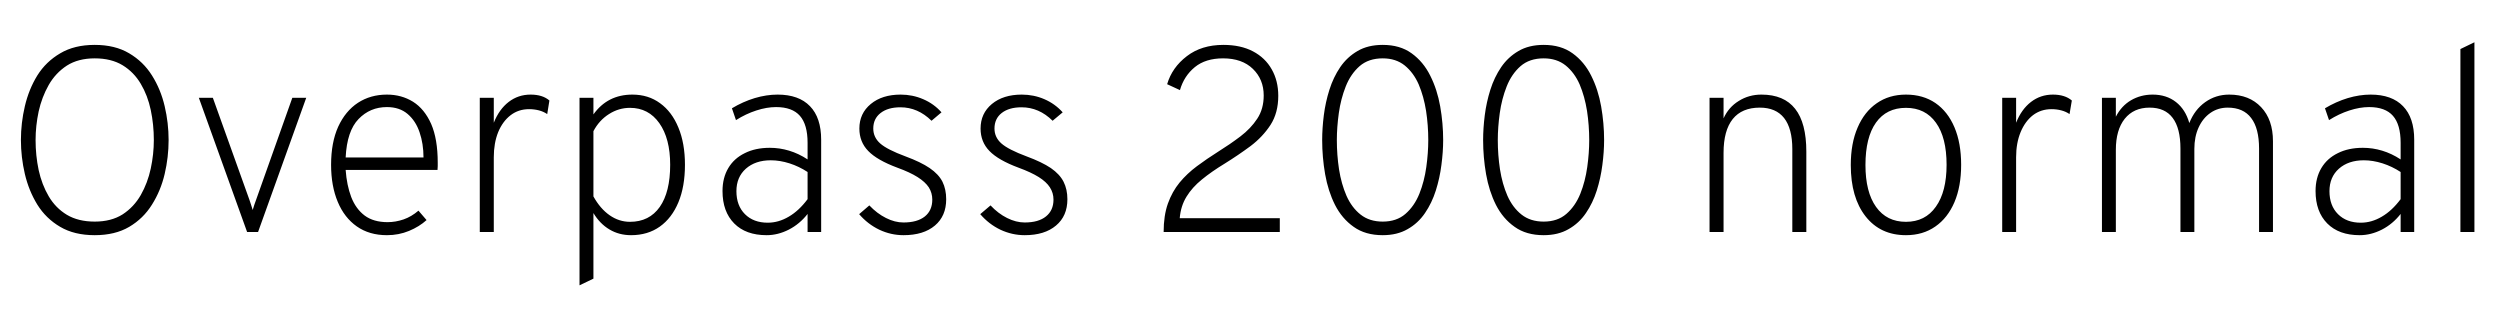 <svg xmlns="http://www.w3.org/2000/svg" xmlns:xlink="http://www.w3.org/1999/xlink" width="228.336" height="30.384"><path fill="black" d="M8.65 21.48L8.65 21.48Q6.79 21.48 5.50 20.72Q4.20 19.96 3.41 18.69Q2.63 17.42 2.27 15.89Q1.91 14.35 1.91 12.79L1.91 12.79Q1.91 11.23 2.27 9.70Q2.63 8.16 3.41 6.89Q4.20 5.63 5.50 4.87Q6.79 4.10 8.65 4.10L8.65 4.10Q10.51 4.10 11.80 4.87Q13.09 5.63 13.88 6.89Q14.68 8.16 15.04 9.70Q15.40 11.23 15.40 12.79L15.40 12.79Q15.40 14.35 15.04 15.89Q14.68 17.42 13.88 18.69Q13.09 19.96 11.80 20.72Q10.51 21.48 8.65 21.48ZM8.65 20.24L8.65 20.24Q10.16 20.24 11.20 19.58Q12.23 18.91 12.86 17.81Q13.49 16.70 13.77 15.39Q14.05 14.08 14.05 12.79L14.05 12.79Q14.05 11.38 13.77 10.05Q13.49 8.72 12.86 7.66Q12.23 6.59 11.20 5.96Q10.16 5.33 8.65 5.33L8.65 5.33Q7.15 5.33 6.11 5.99Q5.08 6.66 4.45 7.76Q3.82 8.87 3.53 10.18Q3.25 11.50 3.25 12.79L3.25 12.79Q3.25 14.20 3.53 15.53Q3.82 16.86 4.45 17.93Q5.08 19.00 6.11 19.62Q7.15 20.24 8.65 20.24ZM23.57 21.19L22.57 21.19L18.16 8.93L19.44 8.93L22.78 18.25Q22.86 18.48 22.93 18.70Q23.00 18.91 23.08 19.18L23.08 19.18Q23.16 18.91 23.23 18.70Q23.30 18.48 23.39 18.25L23.39 18.25L26.70 8.93L27.97 8.93L23.57 21.19ZM35.34 21.48L35.34 21.48Q33.73 21.48 32.59 20.68Q31.45 19.88 30.85 18.44Q30.24 16.99 30.24 15.05L30.24 15.05Q30.24 13.01 30.89 11.57Q31.55 10.14 32.69 9.39Q33.84 8.64 35.34 8.64L35.34 8.64Q36.67 8.64 37.72 9.29Q38.77 9.95 39.38 11.32Q39.98 12.70 39.98 14.86L39.98 14.86Q39.98 15 39.98 15.17Q39.97 15.34 39.96 15.52L39.96 15.52L31.57 15.52Q31.67 16.92 32.08 18Q32.50 19.08 33.31 19.69Q34.12 20.29 35.40 20.29L35.40 20.29Q36.13 20.29 36.86 20.04Q37.58 19.79 38.22 19.24L38.22 19.24L38.96 20.10Q38.30 20.70 37.36 21.09Q36.42 21.48 35.34 21.48ZM31.57 14.38L31.57 14.38L38.68 14.38Q38.68 13.13 38.32 12.08Q37.97 11.04 37.23 10.41Q36.49 9.78 35.34 9.78L35.34 9.78Q33.80 9.78 32.75 10.87Q31.69 11.96 31.57 14.38ZM45.10 21.19L43.82 21.19L43.82 8.93L45.10 8.93L45.10 11.21Q45.59 9.98 46.46 9.31Q47.33 8.64 48.46 8.64L48.46 8.64Q49.56 8.64 50.18 9.18L50.18 9.18L49.98 10.42Q49.64 10.19 49.22 10.08Q48.79 9.97 48.32 9.97L48.32 9.97Q47.36 9.97 46.64 10.52Q45.91 11.08 45.50 12.07Q45.10 13.07 45.10 14.36L45.10 14.36L45.10 21.19ZM54.20 25.45L52.93 26.06L52.93 8.93L54.20 8.93L54.20 10.45Q55.49 8.64 57.76 8.64L57.76 8.64Q59.22 8.64 60.29 9.43Q61.37 10.21 61.96 11.65Q62.56 13.09 62.56 15.05L62.56 15.05Q62.56 17.04 61.96 18.48Q61.36 19.92 60.26 20.70Q59.16 21.48 57.64 21.48L57.64 21.48Q56.54 21.48 55.67 20.96Q54.79 20.44 54.20 19.46L54.20 19.46L54.20 25.45ZM57.54 20.26L57.54 20.26Q59.30 20.26 60.26 18.90Q61.21 17.54 61.21 15.05L61.21 15.05Q61.21 12.65 60.22 11.25Q59.23 9.85 57.54 9.85L57.54 9.85Q56.51 9.85 55.62 10.42Q54.73 10.98 54.20 11.98L54.20 11.98L54.20 17.94Q54.82 19.06 55.68 19.66Q56.54 20.26 57.54 20.26ZM70.02 21.48L70.02 21.48Q68.12 21.48 67.06 20.41Q65.99 19.33 65.99 17.45L65.99 17.45Q65.99 16.24 66.52 15.35Q67.04 14.47 68.02 13.99Q68.99 13.50 70.31 13.50L70.31 13.50Q71.21 13.50 72.07 13.76Q72.94 14.02 73.76 14.56L73.76 14.56L73.76 13.04Q73.76 11.38 73.06 10.58Q72.36 9.78 70.88 9.78L70.88 9.78Q70.03 9.78 69.08 10.09Q68.12 10.40 67.22 10.97L67.22 10.97L66.85 9.89Q67.85 9.29 68.93 8.96Q70.01 8.64 71.02 8.64L71.02 8.64Q72.96 8.64 73.98 9.70Q75.00 10.75 75.00 12.76L75.00 12.76L75.00 21.19L73.76 21.19L73.76 19.54Q73.04 20.46 72.05 20.97Q71.05 21.48 70.02 21.48ZM70.12 20.34L70.12 20.34Q71.11 20.34 72.04 19.79Q72.97 19.25 73.76 18.19L73.76 18.19L73.76 15.71Q72.98 15.20 72.11 14.92Q71.23 14.64 70.40 14.64L70.40 14.64Q68.99 14.64 68.12 15.41Q67.26 16.18 67.26 17.46L67.26 17.46Q67.26 18.78 68.04 19.56Q68.82 20.34 70.12 20.34ZM82.52 21.48L82.52 21.48Q81.37 21.48 80.31 20.98Q79.25 20.47 78.47 19.56L78.47 19.56L79.40 18.76Q80.10 19.50 80.92 19.91Q81.73 20.32 82.52 20.32L82.52 20.32Q83.78 20.32 84.47 19.77Q85.15 19.22 85.15 18.23L85.15 18.23Q85.15 17.62 84.83 17.11Q84.50 16.61 83.80 16.17Q83.10 15.73 81.97 15.32L81.97 15.32Q80.11 14.63 79.30 13.79Q78.49 12.96 78.49 11.74L78.49 11.74Q78.49 10.36 79.53 9.50Q80.57 8.64 82.26 8.64L82.26 8.64Q83.35 8.64 84.32 9.06Q85.30 9.48 85.99 10.26L85.99 10.26L85.08 11.03Q83.83 9.80 82.24 9.80L82.24 9.80Q81.10 9.80 80.43 10.32Q79.76 10.84 79.76 11.74L79.76 11.74Q79.76 12.54 80.39 13.10Q81.02 13.66 82.72 14.29L82.72 14.29Q84.10 14.80 84.91 15.35Q85.73 15.91 86.08 16.60Q86.42 17.29 86.42 18.20L86.42 18.20Q86.42 19.73 85.39 20.60Q84.35 21.48 82.52 21.48ZM93.59 21.48L93.59 21.48Q92.44 21.48 91.37 20.98Q90.31 20.47 89.53 19.56L89.53 19.56L90.47 18.76Q91.16 19.50 91.98 19.91Q92.80 20.32 93.59 20.32L93.59 20.32Q94.85 20.32 95.53 19.77Q96.22 19.22 96.22 18.23L96.22 18.23Q96.22 17.62 95.89 17.11Q95.57 16.61 94.87 16.17Q94.16 15.73 93.04 15.32L93.04 15.32Q91.18 14.63 90.37 13.79Q89.56 12.96 89.56 11.74L89.56 11.74Q89.56 10.36 90.59 9.50Q91.63 8.64 93.32 8.64L93.32 8.64Q94.42 8.64 95.39 9.06Q96.36 9.48 97.06 10.26L97.06 10.26L96.14 11.03Q94.90 9.80 93.30 9.80L93.30 9.80Q92.16 9.80 91.49 10.32Q90.83 10.84 90.83 11.74L90.83 11.74Q90.83 12.54 91.46 13.10Q92.09 13.66 93.78 14.29L93.78 14.29Q95.16 14.80 95.98 15.35Q96.79 15.91 97.14 16.60Q97.49 17.29 97.49 18.20L97.49 18.20Q97.49 19.73 96.45 20.60Q95.41 21.48 93.59 21.48ZM116.89 21.19L106.28 21.19Q106.28 19.69 106.67 18.59Q107.06 17.50 107.74 16.67Q108.42 15.85 109.32 15.18Q110.22 14.51 111.25 13.86L111.25 13.86Q112.34 13.18 113.29 12.46Q114.24 11.74 114.83 10.84Q115.42 9.95 115.42 8.72L115.42 8.72Q115.42 7.25 114.43 6.29Q113.44 5.33 111.71 5.33L111.71 5.33Q110.11 5.33 109.13 6.13Q108.14 6.94 107.77 8.23L107.77 8.23L106.60 7.69Q107.05 6.16 108.40 5.13Q109.74 4.10 111.73 4.10L111.73 4.10Q113.32 4.10 114.44 4.69Q115.56 5.28 116.15 6.33Q116.75 7.38 116.75 8.75L116.75 8.75Q116.75 10.31 116.04 11.41Q115.33 12.50 114.22 13.34Q113.10 14.17 111.86 14.94L111.86 14.94Q110.66 15.67 109.78 16.39Q108.89 17.11 108.37 17.96Q107.84 18.82 107.75 19.93L107.75 19.93L116.89 19.93L116.89 21.19ZM126.29 21.48L126.29 21.48Q124.70 21.48 123.64 20.72Q122.57 19.97 121.93 18.71Q121.30 17.45 121.03 15.91Q120.76 14.36 120.76 12.79L120.76 12.79Q120.76 11.72 120.91 10.53Q121.06 9.34 121.42 8.20Q121.78 7.06 122.41 6.13Q123.04 5.21 123.99 4.66Q124.94 4.10 126.29 4.10L126.29 4.10Q127.87 4.10 128.93 4.87Q130.00 5.64 130.63 6.91Q131.27 8.18 131.54 9.72Q131.81 11.26 131.81 12.79L131.81 12.79Q131.81 13.87 131.65 15.07Q131.50 16.26 131.14 17.40Q130.78 18.54 130.15 19.46Q129.52 20.39 128.56 20.93Q127.61 21.48 126.29 21.48ZM126.29 20.24L126.29 20.24Q127.55 20.24 128.36 19.54Q129.18 18.83 129.64 17.69Q130.09 16.56 130.27 15.26Q130.45 13.97 130.45 12.79L130.45 12.79Q130.45 11.45 130.25 10.13Q130.04 8.81 129.58 7.72Q129.11 6.64 128.30 5.98Q127.49 5.33 126.29 5.33L126.29 5.33Q125.00 5.33 124.18 6.04Q123.36 6.76 122.91 7.90Q122.46 9.04 122.28 10.33Q122.10 11.63 122.10 12.79L122.10 12.79Q122.10 14.15 122.30 15.47Q122.51 16.80 122.98 17.88Q123.46 18.96 124.27 19.60Q125.08 20.24 126.29 20.24ZM140.99 21.48L140.99 21.48Q139.40 21.48 138.34 20.72Q137.27 19.97 136.63 18.71Q136.00 17.45 135.73 15.91Q135.46 14.36 135.46 12.79L135.46 12.79Q135.46 11.72 135.61 10.53Q135.76 9.34 136.12 8.20Q136.48 7.06 137.11 6.13Q137.74 5.21 138.69 4.66Q139.64 4.10 140.99 4.10L140.99 4.10Q142.57 4.10 143.63 4.87Q144.70 5.64 145.33 6.91Q145.97 8.18 146.24 9.72Q146.51 11.26 146.51 12.79L146.51 12.79Q146.51 13.87 146.35 15.07Q146.20 16.26 145.84 17.40Q145.48 18.54 144.85 19.46Q144.22 20.39 143.26 20.93Q142.31 21.48 140.99 21.48ZM140.99 20.24L140.99 20.24Q142.25 20.24 143.06 19.54Q143.88 18.83 144.34 17.69Q144.79 16.56 144.97 15.26Q145.15 13.97 145.15 12.79L145.15 12.79Q145.15 11.45 144.95 10.13Q144.74 8.81 144.28 7.72Q143.81 6.64 143.00 5.98Q142.19 5.33 140.99 5.33L140.99 5.33Q139.70 5.33 138.88 6.04Q138.06 6.76 137.61 7.90Q137.16 9.04 136.98 10.33Q136.80 11.63 136.80 12.79L136.80 12.79Q136.80 14.15 137.00 15.47Q137.21 16.80 137.68 17.88Q138.16 18.96 138.97 19.60Q139.78 20.24 140.99 20.24ZM157.42 21.19L156.14 21.19L156.14 8.93L157.42 8.93L157.42 10.81Q157.88 9.79 158.81 9.22Q159.73 8.64 160.88 8.64L160.88 8.64Q162.94 8.64 163.96 9.94Q164.98 11.23 164.98 13.85L164.98 13.85L164.98 21.19L163.70 21.19L163.70 13.62Q163.70 11.74 162.95 10.78Q162.20 9.83 160.73 9.83L160.73 9.83Q159.10 9.83 158.26 10.87Q157.42 11.92 157.42 13.96L157.42 13.96L157.42 21.19ZM174.08 21.48L174.08 21.48Q171.74 21.48 170.39 19.76Q169.04 18.04 169.04 15.07L169.04 15.07Q169.04 13.10 169.66 11.66Q170.28 10.21 171.41 9.43Q172.54 8.64 174.08 8.64L174.08 8.64Q175.64 8.64 176.77 9.41Q177.90 10.19 178.51 11.63Q179.12 13.07 179.12 15.05L179.12 15.05Q179.12 17.02 178.51 18.46Q177.89 19.91 176.76 20.69Q175.63 21.48 174.08 21.48ZM174.08 20.26L174.08 20.26Q175.84 20.26 176.81 18.88Q177.79 17.51 177.79 15.05L177.79 15.05Q177.79 12.56 176.82 11.21Q175.85 9.85 174.08 9.85L174.08 9.85Q172.30 9.85 171.34 11.20Q170.38 12.55 170.38 15.07L170.38 15.07Q170.38 17.54 171.35 18.90Q172.32 20.26 174.08 20.26ZM184.14 21.19L182.87 21.19L182.87 8.93L184.14 8.93L184.14 11.21Q184.63 9.98 185.50 9.31Q186.37 8.64 187.50 8.64L187.50 8.64Q188.60 8.64 189.23 9.18L189.23 9.18L189.02 10.42Q188.69 10.19 188.26 10.08Q187.84 9.97 187.37 9.97L187.37 9.97Q186.41 9.97 185.68 10.52Q184.96 11.08 184.55 12.07Q184.14 13.07 184.14 14.36L184.14 14.36L184.14 21.19ZM193.25 21.19L191.98 21.19L191.98 8.93L193.25 8.93L193.25 10.66Q193.75 9.68 194.63 9.16Q195.52 8.64 196.61 8.64L196.61 8.64Q197.87 8.64 198.74 9.32Q199.61 10.00 199.96 11.24L199.96 11.24Q200.44 10.02 201.41 9.33Q202.38 8.64 203.60 8.64L203.60 8.64Q205.44 8.64 206.52 9.79Q207.60 10.93 207.60 12.90L207.60 12.90L207.60 21.19L206.33 21.19L206.33 13.57Q206.33 11.72 205.61 10.78Q204.90 9.83 203.47 9.83L203.47 9.83Q202.58 9.83 201.89 10.31Q201.20 10.79 200.81 11.64Q200.42 12.49 200.42 13.60L200.42 13.60L200.42 21.19L199.15 21.19L199.15 13.57Q199.15 11.71 198.44 10.77Q197.74 9.83 196.33 9.83L196.33 9.83Q194.88 9.83 194.06 10.85Q193.25 11.87 193.25 13.68L193.25 13.68L193.25 21.19ZM215.52 21.48L215.52 21.48Q213.62 21.48 212.56 20.41Q211.49 19.33 211.49 17.45L211.49 17.45Q211.49 16.24 212.02 15.35Q212.54 14.47 213.52 13.99Q214.49 13.50 215.81 13.50L215.81 13.50Q216.71 13.50 217.57 13.76Q218.44 14.02 219.26 14.56L219.26 14.56L219.26 13.04Q219.26 11.38 218.56 10.58Q217.86 9.78 216.38 9.78L216.38 9.78Q215.53 9.78 214.58 10.09Q213.62 10.40 212.72 10.97L212.72 10.97L212.35 9.89Q213.35 9.29 214.43 8.96Q215.51 8.64 216.52 8.64L216.52 8.64Q218.46 8.64 219.48 9.70Q220.50 10.75 220.50 12.76L220.50 12.76L220.50 21.19L219.26 21.19L219.26 19.54Q218.54 20.46 217.55 20.97Q216.55 21.48 215.52 21.48ZM215.62 20.34L215.62 20.34Q216.61 20.34 217.54 19.79Q218.47 19.25 219.26 18.19L219.26 18.19L219.26 15.71Q218.48 15.20 217.61 14.92Q216.73 14.64 215.90 14.64L215.90 14.64Q214.49 14.64 213.62 15.41Q212.76 16.18 212.76 17.46L212.76 17.46Q212.76 18.78 213.54 19.56Q214.32 20.34 215.62 20.34ZM226.00 21.19L224.72 21.19L224.72 4.48L226.00 3.86L226.00 21.19Z"/></svg>